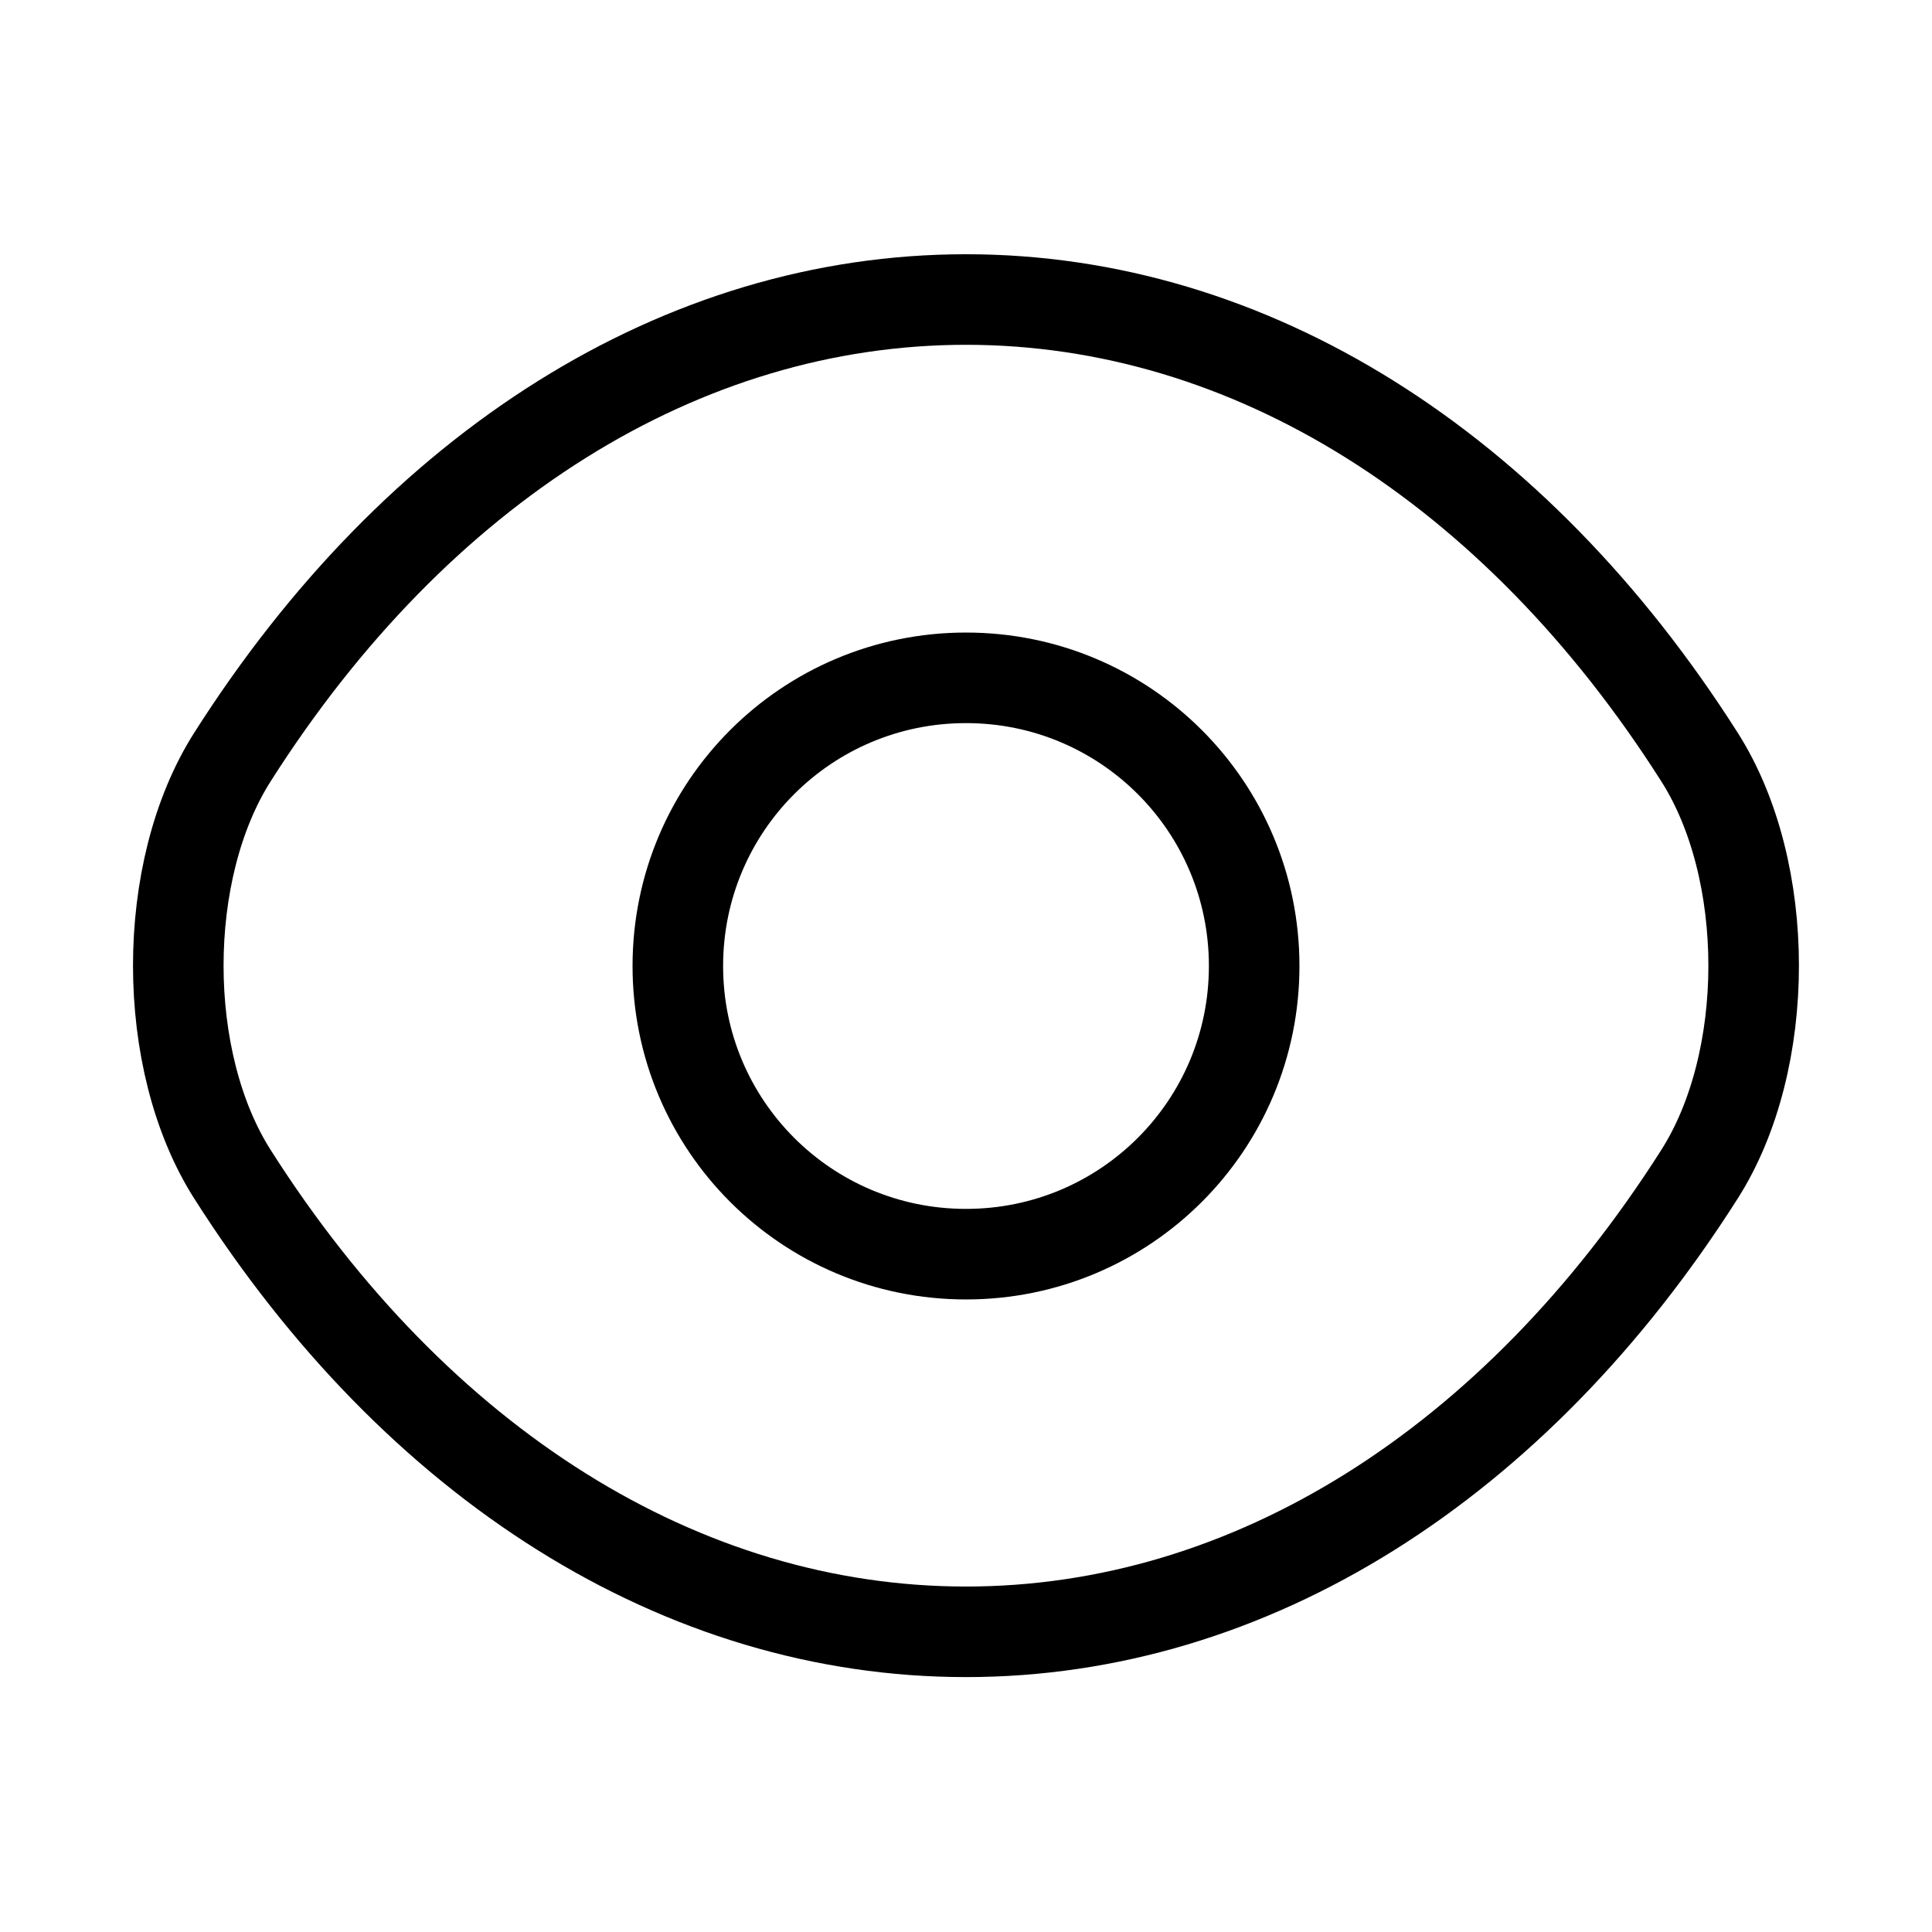 <svg width="32" height="32" viewBox="0 0 32 32" fill="none" xmlns="http://www.w3.org/2000/svg">
<path d="M20.773 16C20.773 18.64 18.64 20.773 16 20.773C13.36 20.773 11.227 18.64 11.227 16C11.227 13.36 13.36 11.227 16 11.227C18.64 11.227 20.773 13.36 20.773 16Z" stroke="#868686" style="stroke:#868686;stroke:color(display-p3 0.525 0.525 0.525);stroke-opacity:1;" stroke-width="1.5" stroke-linecap="round" stroke-linejoin="round"/>
<path d="M16 27.028C20.706 27.028 25.093 24.254 28.146 19.454C29.346 17.574 29.346 14.414 28.146 12.534C25.093 7.734 20.706 4.961 16 4.961C11.293 4.961 6.906 7.734 3.853 12.534C2.653 14.414 2.653 17.574 3.853 19.454C6.906 24.254 11.293 27.028 16 27.028Z" stroke="#868686" style="stroke:#868686;stroke:color(display-p3 0.525 0.525 0.525);stroke-opacity:1;" stroke-width="1.5" stroke-linecap="round" stroke-linejoin="round"/>
</svg>
